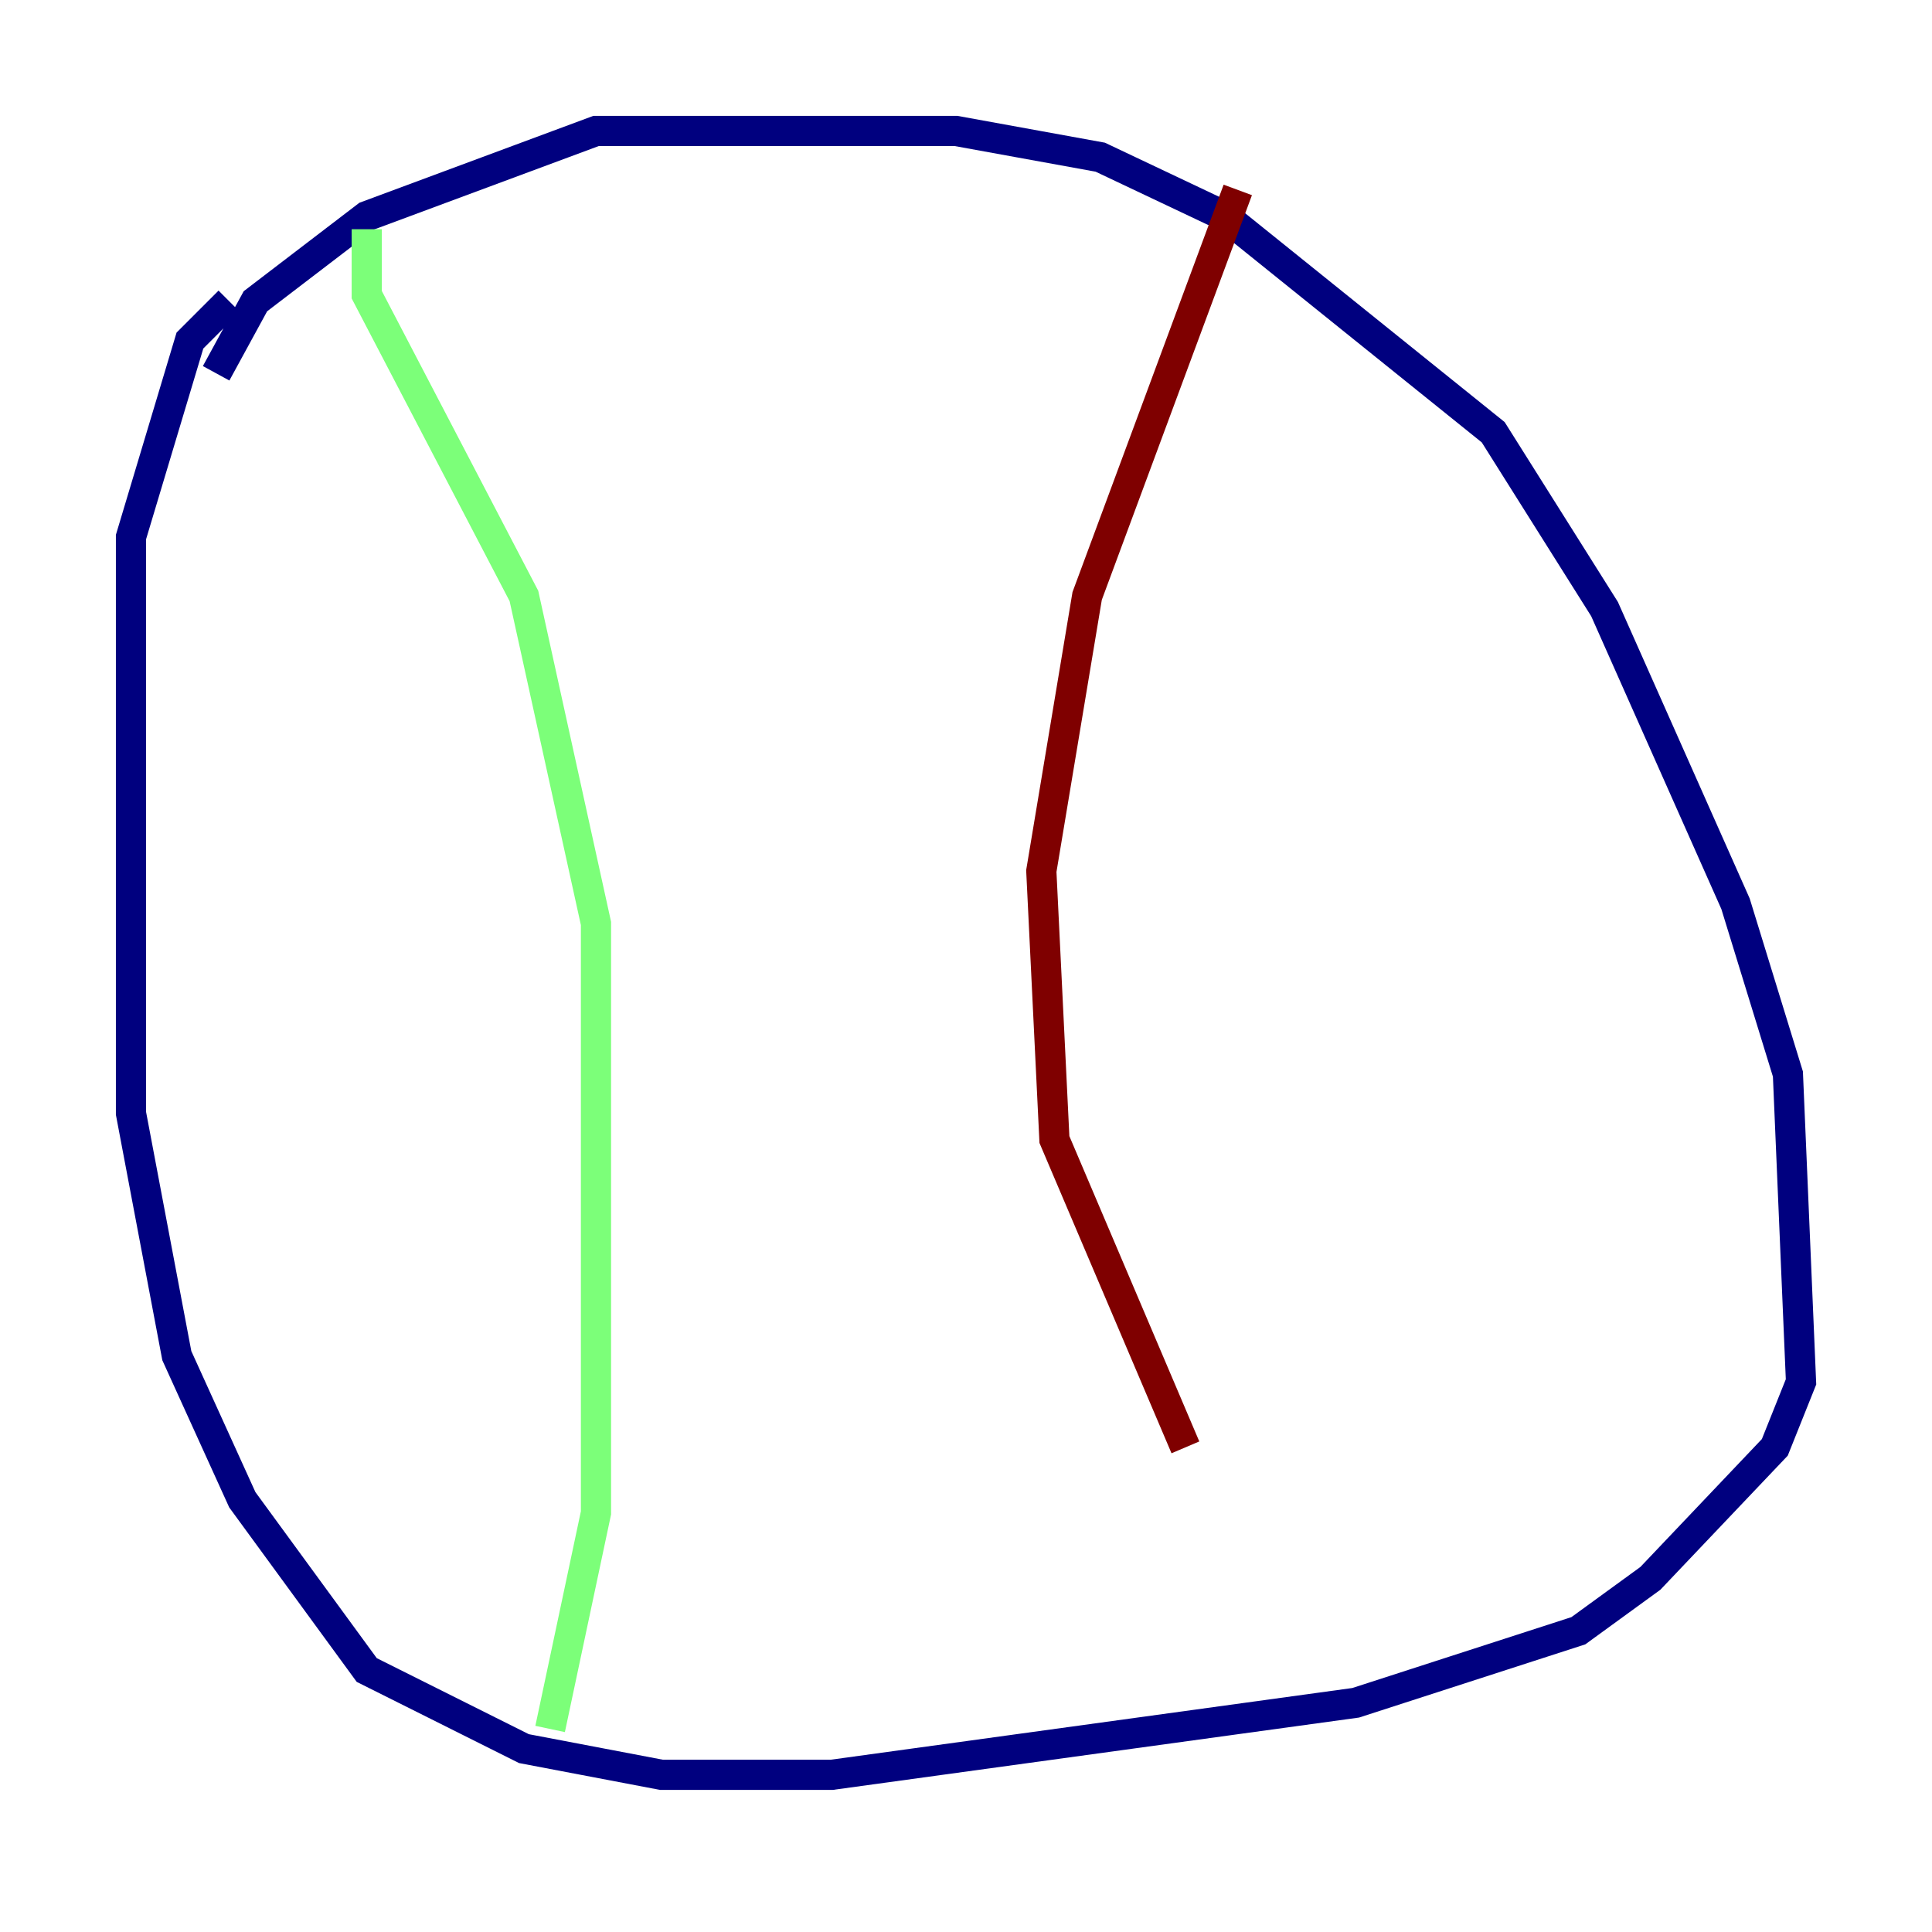 <?xml version="1.0" encoding="utf-8" ?>
<svg baseProfile="tiny" height="128" version="1.2" viewBox="0,0,128,128" width="128" xmlns="http://www.w3.org/2000/svg" xmlns:ev="http://www.w3.org/2001/xml-events" xmlns:xlink="http://www.w3.org/1999/xlink"><defs /><polyline fill="none" points="14.319,24.732 16.922,19.959 24.298,14.319 39.485,8.678 63.349,8.678 72.895,10.414 81.139,14.319 98.929,28.637 106.305,40.352 114.983,59.878 118.454,71.159 119.322,91.552 117.586,95.891 109.342,104.57 104.57,108.041 89.817,112.814 55.105,117.586 43.824,117.586 34.712,115.851 24.298,110.644 16.054,99.363 11.715,89.817 8.678,73.763 8.678,35.58 12.583,22.563 15.186,19.959" stroke="#00007f" stroke-width="2" /><polyline fill="none" points="24.298,15.186 24.298,19.525 34.712,39.485 39.485,61.18 39.485,100.231 36.447,114.549" stroke="#7cff79" stroke-width="2" /><polyline fill="none" points="82.007,12.583 72.027,39.485 68.99,57.709 69.858,75.498 78.536,95.891" stroke="#7f0000" stroke-width="2" /></svg>